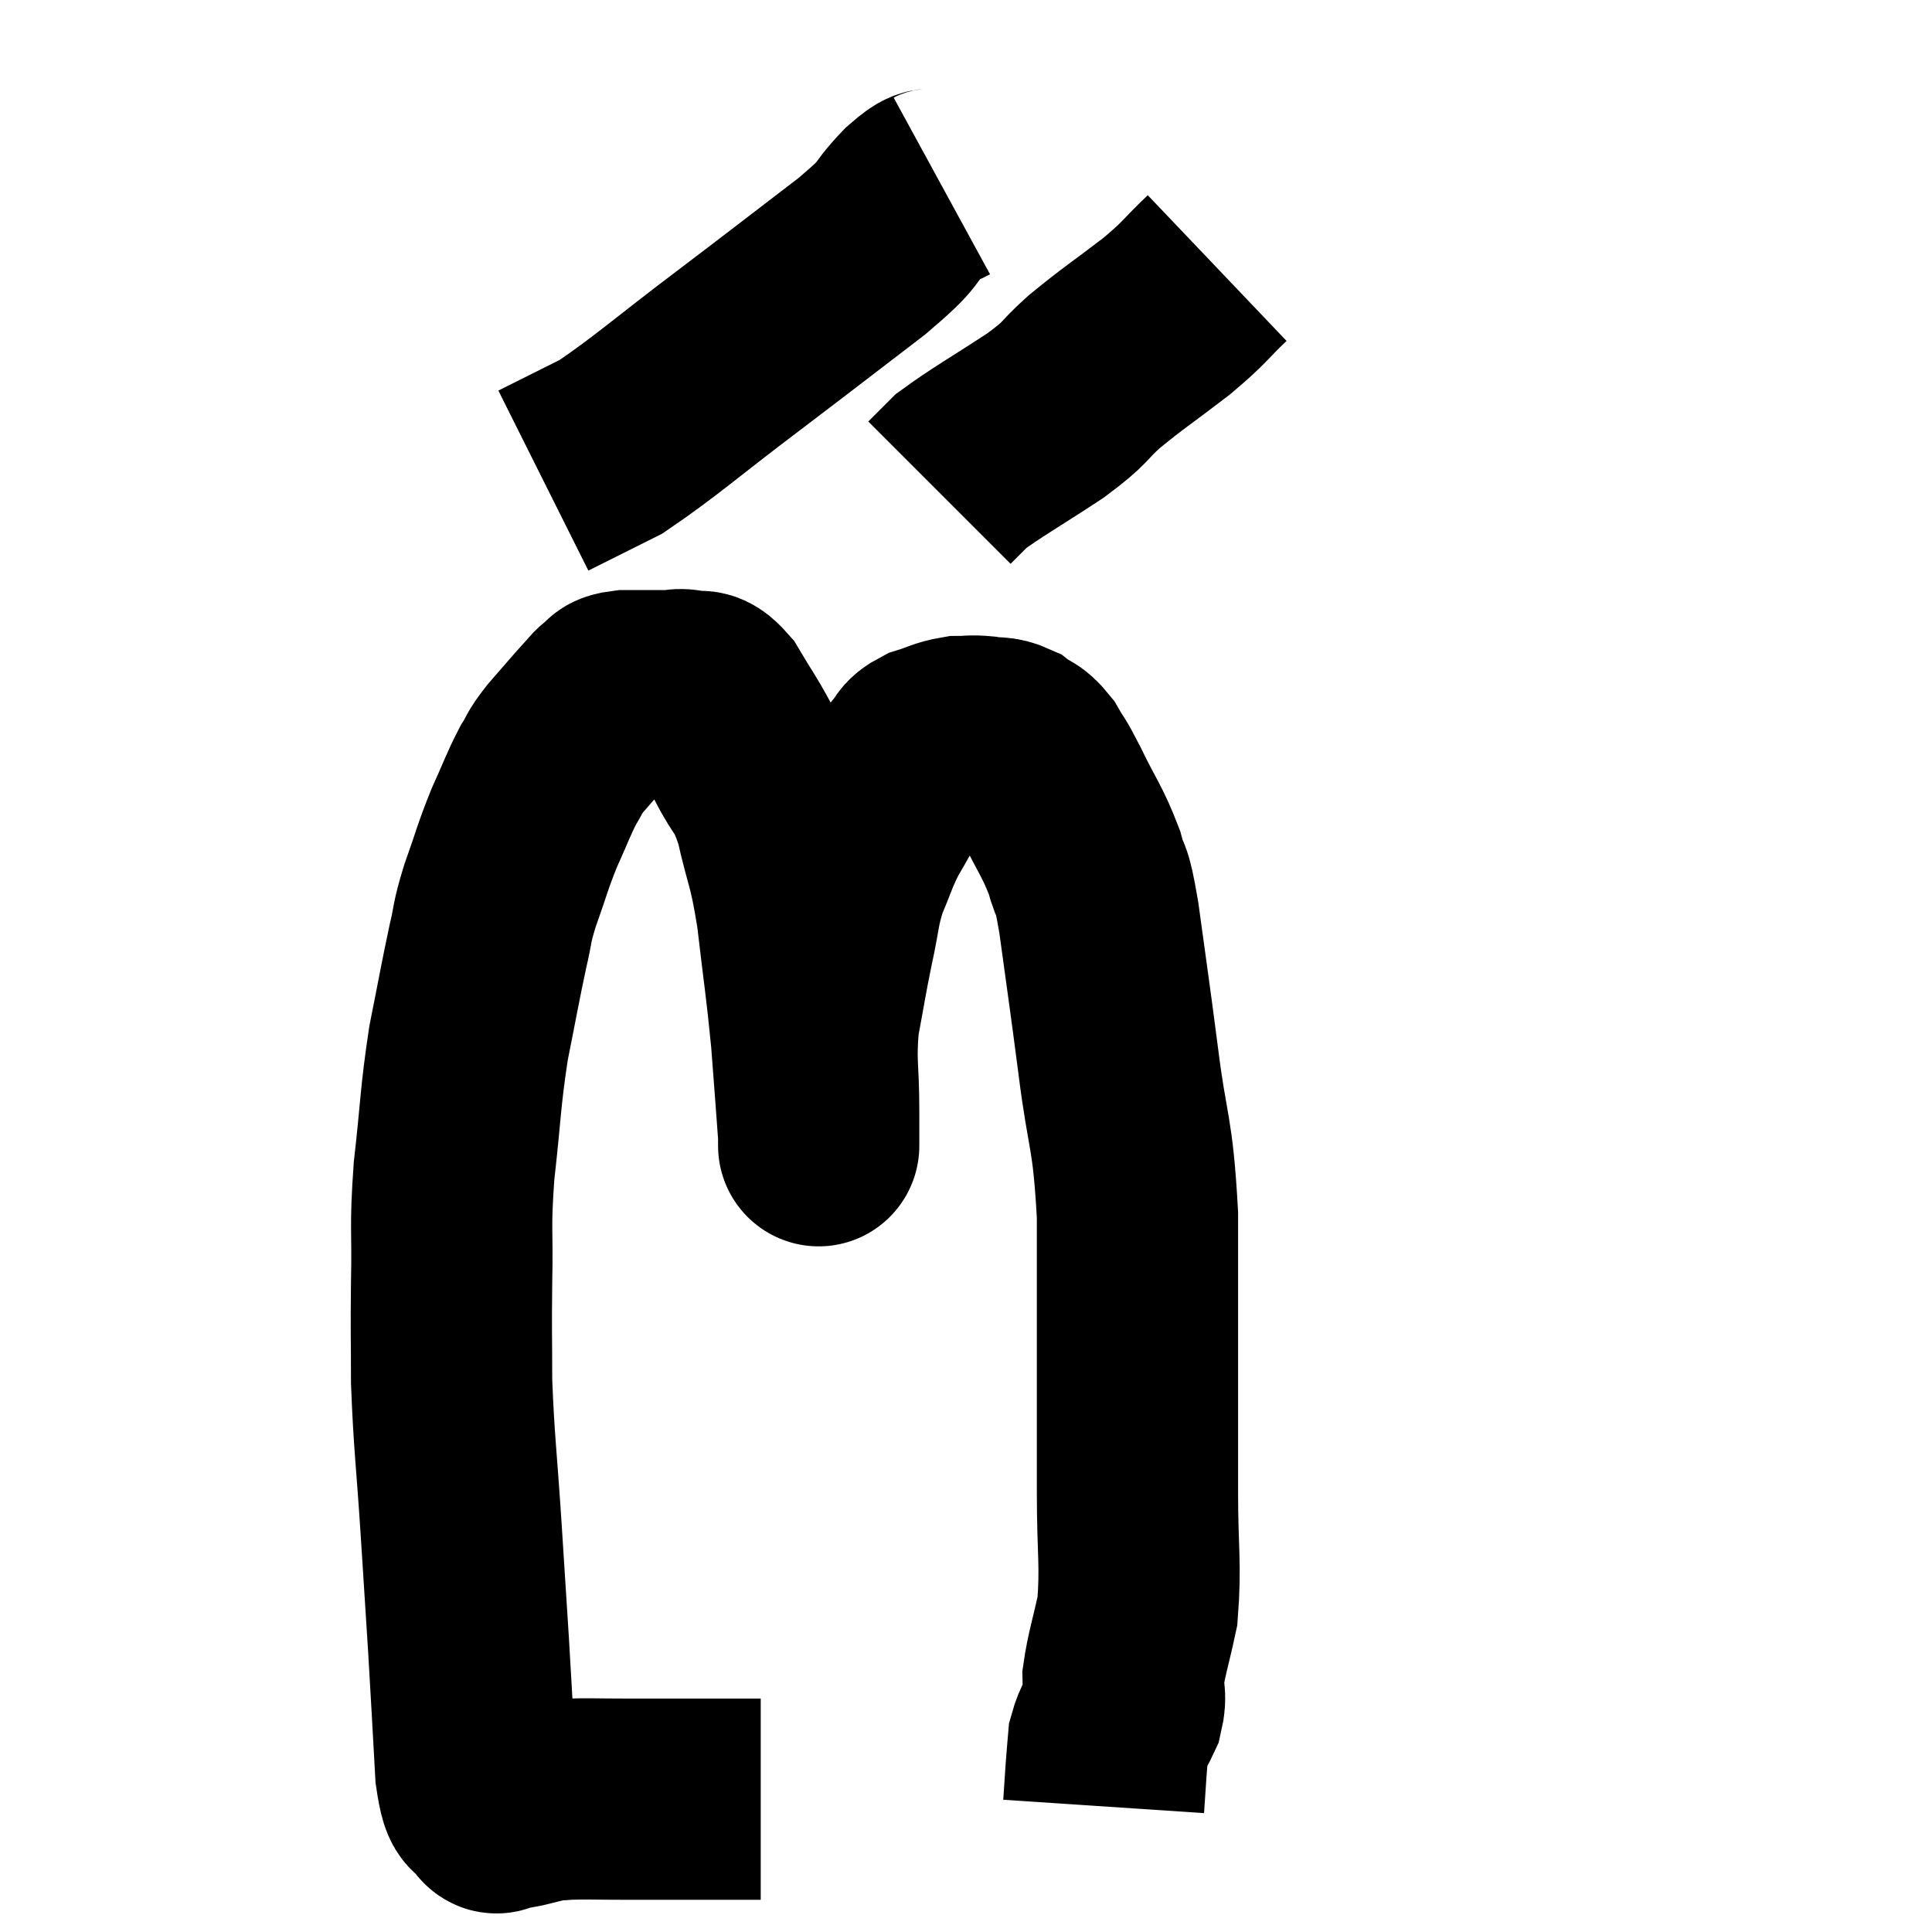 <svg width="48" height="48" viewBox="0 0 48 48" xmlns="http://www.w3.org/2000/svg"><path d="M 18.9 44.7 C 18.12 44.7, 18.18 44.7, 17.34 44.7 C 16.44 44.7, 16.35 44.7, 15.54 44.7 C 14.82 44.7, 14.61 44.685, 14.1 44.7 C 13.8 44.73, 13.845 44.7, 13.5 44.76 C 13.11 44.85, 12.99 44.895, 12.72 44.94 C 12.57 44.94, 12.495 44.94, 12.42 44.94 C 12.42 44.94, 12.465 44.94, 12.42 44.94 C 12.33 44.94, 12.39 45.165, 12.24 44.94 C 12.03 44.49, 11.97 45.06, 11.82 44.04 C 11.73 42.45, 11.73 42.36, 11.64 40.86 C 11.55 39.45, 11.565 39.675, 11.46 38.04 C 11.34 36.18, 11.28 35.865, 11.22 34.32 C 11.22 33.09, 11.205 33.165, 11.22 31.86 C 11.25 30.48, 11.175 30.585, 11.28 29.1 C 11.46 27.51, 11.43 27.315, 11.64 25.92 C 11.88 24.72, 11.925 24.435, 12.12 23.52 C 12.27 22.89, 12.195 22.995, 12.42 22.26 C 12.72 21.42, 12.72 21.33, 13.02 20.58 C 13.32 19.92, 13.365 19.755, 13.62 19.26 C 13.83 18.93, 13.725 19.005, 14.04 18.6 C 14.46 18.12, 14.595 17.955, 14.88 17.64 C 15.03 17.49, 15.015 17.46, 15.18 17.34 C 15.36 17.25, 15.18 17.205, 15.54 17.16 C 16.08 17.16, 16.23 17.16, 16.62 17.16 C 16.86 17.16, 16.83 17.1, 17.1 17.16 C 17.4 17.28, 17.355 17.01, 17.7 17.4 C 18.09 18.06, 18.09 18, 18.48 18.72 C 18.87 19.5, 18.93 19.29, 19.26 20.28 C 19.53 21.48, 19.575 21.3, 19.8 22.68 C 19.98 24.24, 20.025 24.42, 20.16 25.8 C 20.25 27, 20.295 27.555, 20.34 28.2 C 20.34 28.29, 20.34 28.335, 20.34 28.38 C 20.34 28.38, 20.34 28.575, 20.34 28.38 C 20.34 27.99, 20.34 28.35, 20.34 27.6 C 20.34 26.49, 20.25 26.415, 20.34 25.38 C 20.52 24.42, 20.52 24.345, 20.7 23.46 C 20.88 22.65, 20.835 22.56, 21.06 21.84 C 21.33 21.21, 21.315 21.15, 21.6 20.58 C 21.9 20.07, 21.93 19.98, 22.2 19.56 C 22.44 19.23, 22.47 19.155, 22.68 18.9 C 22.86 18.72, 22.755 18.69, 23.04 18.54 C 23.43 18.42, 23.475 18.36, 23.82 18.3 C 24.12 18.3, 24.105 18.27, 24.42 18.3 C 24.75 18.36, 24.78 18.285, 25.08 18.42 C 25.35 18.63, 25.365 18.525, 25.62 18.84 C 25.86 19.26, 25.77 19.035, 26.1 19.68 C 26.52 20.55, 26.64 20.64, 26.94 21.42 C 27.12 22.11, 27.09 21.57, 27.3 22.8 C 27.54 24.57, 27.54 24.495, 27.78 26.34 C 28.02 28.26, 28.14 28.035, 28.26 30.18 C 28.26 32.55, 28.26 33.195, 28.26 34.92 C 28.26 36, 28.26 35.805, 28.26 37.08 C 28.26 38.55, 28.35 38.865, 28.26 40.02 C 28.08 40.86, 27.99 41.085, 27.9 41.7 C 27.9 42.09, 27.99 42.09, 27.9 42.48 C 27.72 42.87, 27.645 42.885, 27.54 43.26 C 27.51 43.62, 27.51 43.575, 27.48 43.98 C 27.45 44.43, 27.435 44.655, 27.42 44.88 C 27.42 44.88, 27.42 44.88, 27.42 44.88 L 27.42 44.88" fill="none" stroke="black" stroke-width="5"></path><path d="M 23.4 4.62 C 23.07 4.8, 23.235 4.545, 22.74 4.98 C 22.08 5.67, 22.515 5.43, 21.42 6.36 C 19.89 7.53, 19.92 7.515, 18.36 8.7 C 16.77 9.9, 16.305 10.335, 15.18 11.1 C 14.52 11.43, 14.28 11.55, 13.86 11.76 L 13.5 11.94" fill="none" stroke="black" stroke-width="5"></path><path d="M 30.24 6.66 C 29.61 7.26, 29.745 7.215, 28.98 7.86 C 28.08 8.55, 27.93 8.625, 27.18 9.24 C 26.58 9.78, 26.805 9.705, 25.98 10.32 C 24.93 11.01, 24.54 11.22, 23.88 11.7 C 23.61 11.97, 23.475 12.105, 23.34 12.24 L 23.34 12.24" fill="none" stroke="black" stroke-width="5"></path></svg>